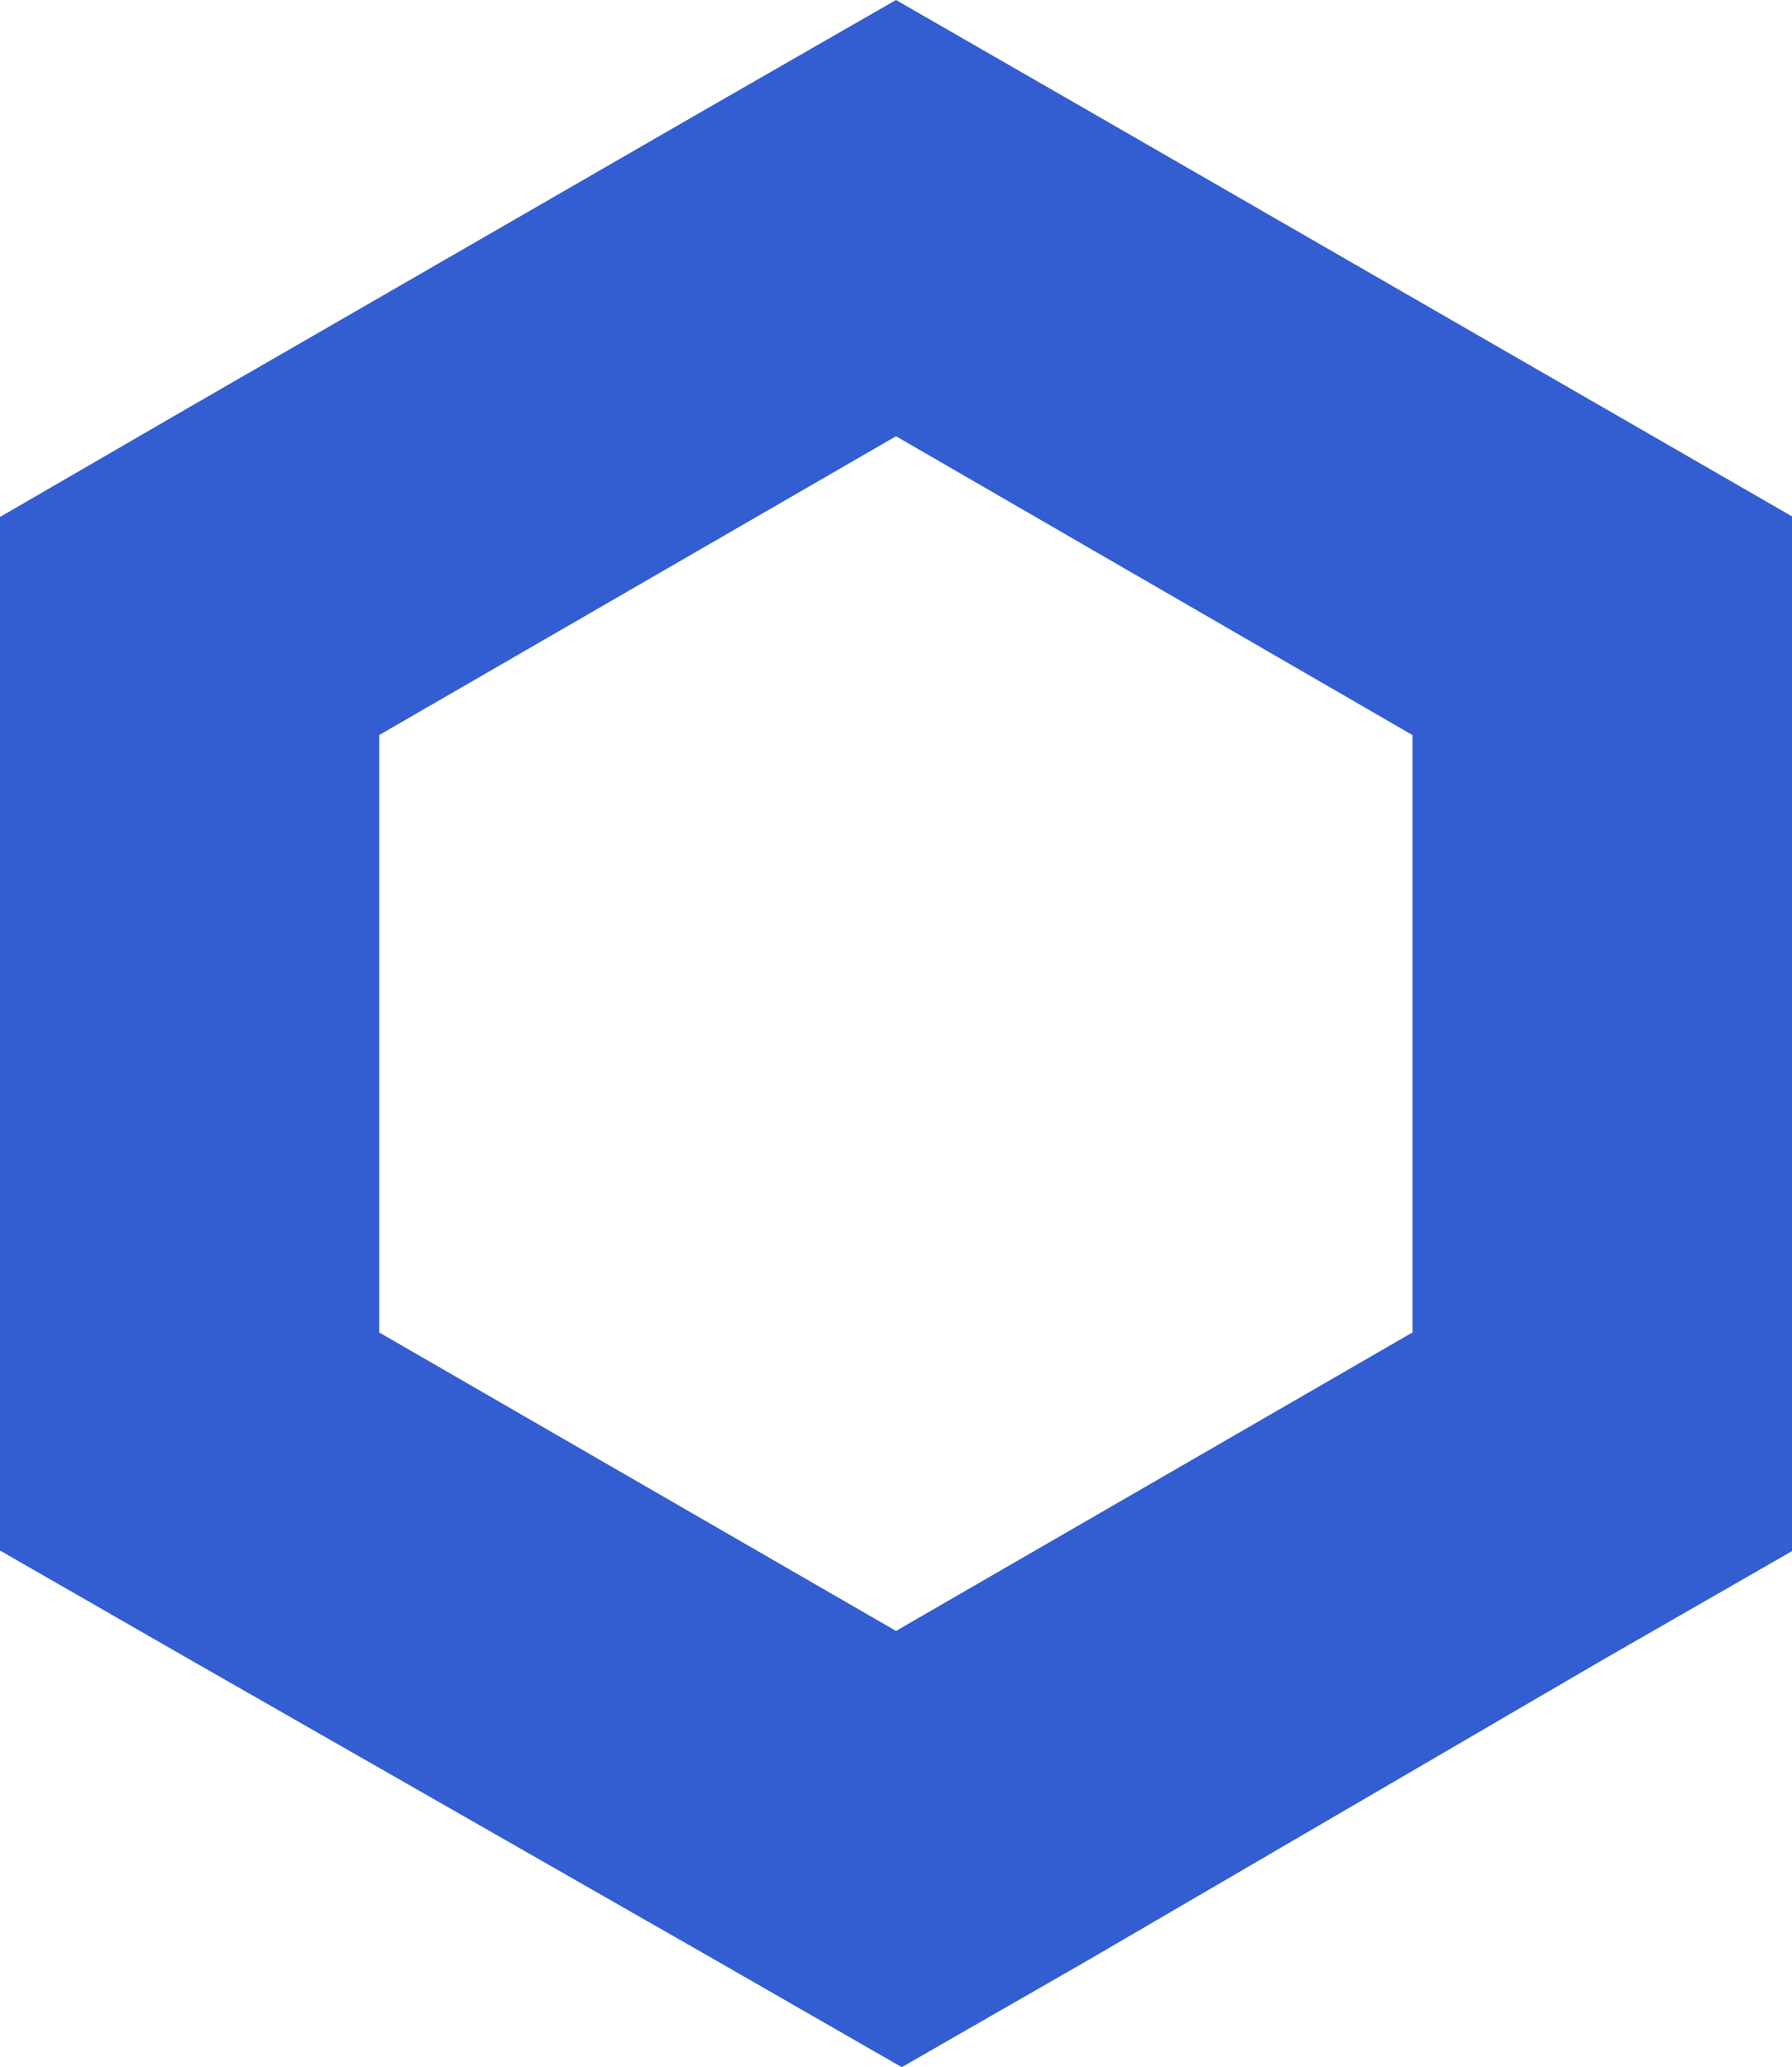 <svg xmlns="http://www.w3.org/2000/svg" viewBox="0 0 52.84 60.94"><defs><style>.cls-1{fill:#325ed1;}</style></defs><g id="Layer_2" data-name="Layer 2"><g id="banner2"><g id="Layer_2-2" data-name="Layer 2"><g id="Layer_1-2" data-name="Layer 1-2"><path class="cls-1" d="M26.42,0,20.83,3.21,5.59,12,0,15.24V45.71l5.59,3.21L21,57.73l5.59,3.21,5.59-3.21,15.1-8.81,5.59-3.21V15.24L47.25,12,32,3.21ZM11.18,39.28V21.67l15.24-8.81,15.23,8.81V39.28l-15.23,8.8Z"/></g></g></g></g></svg>